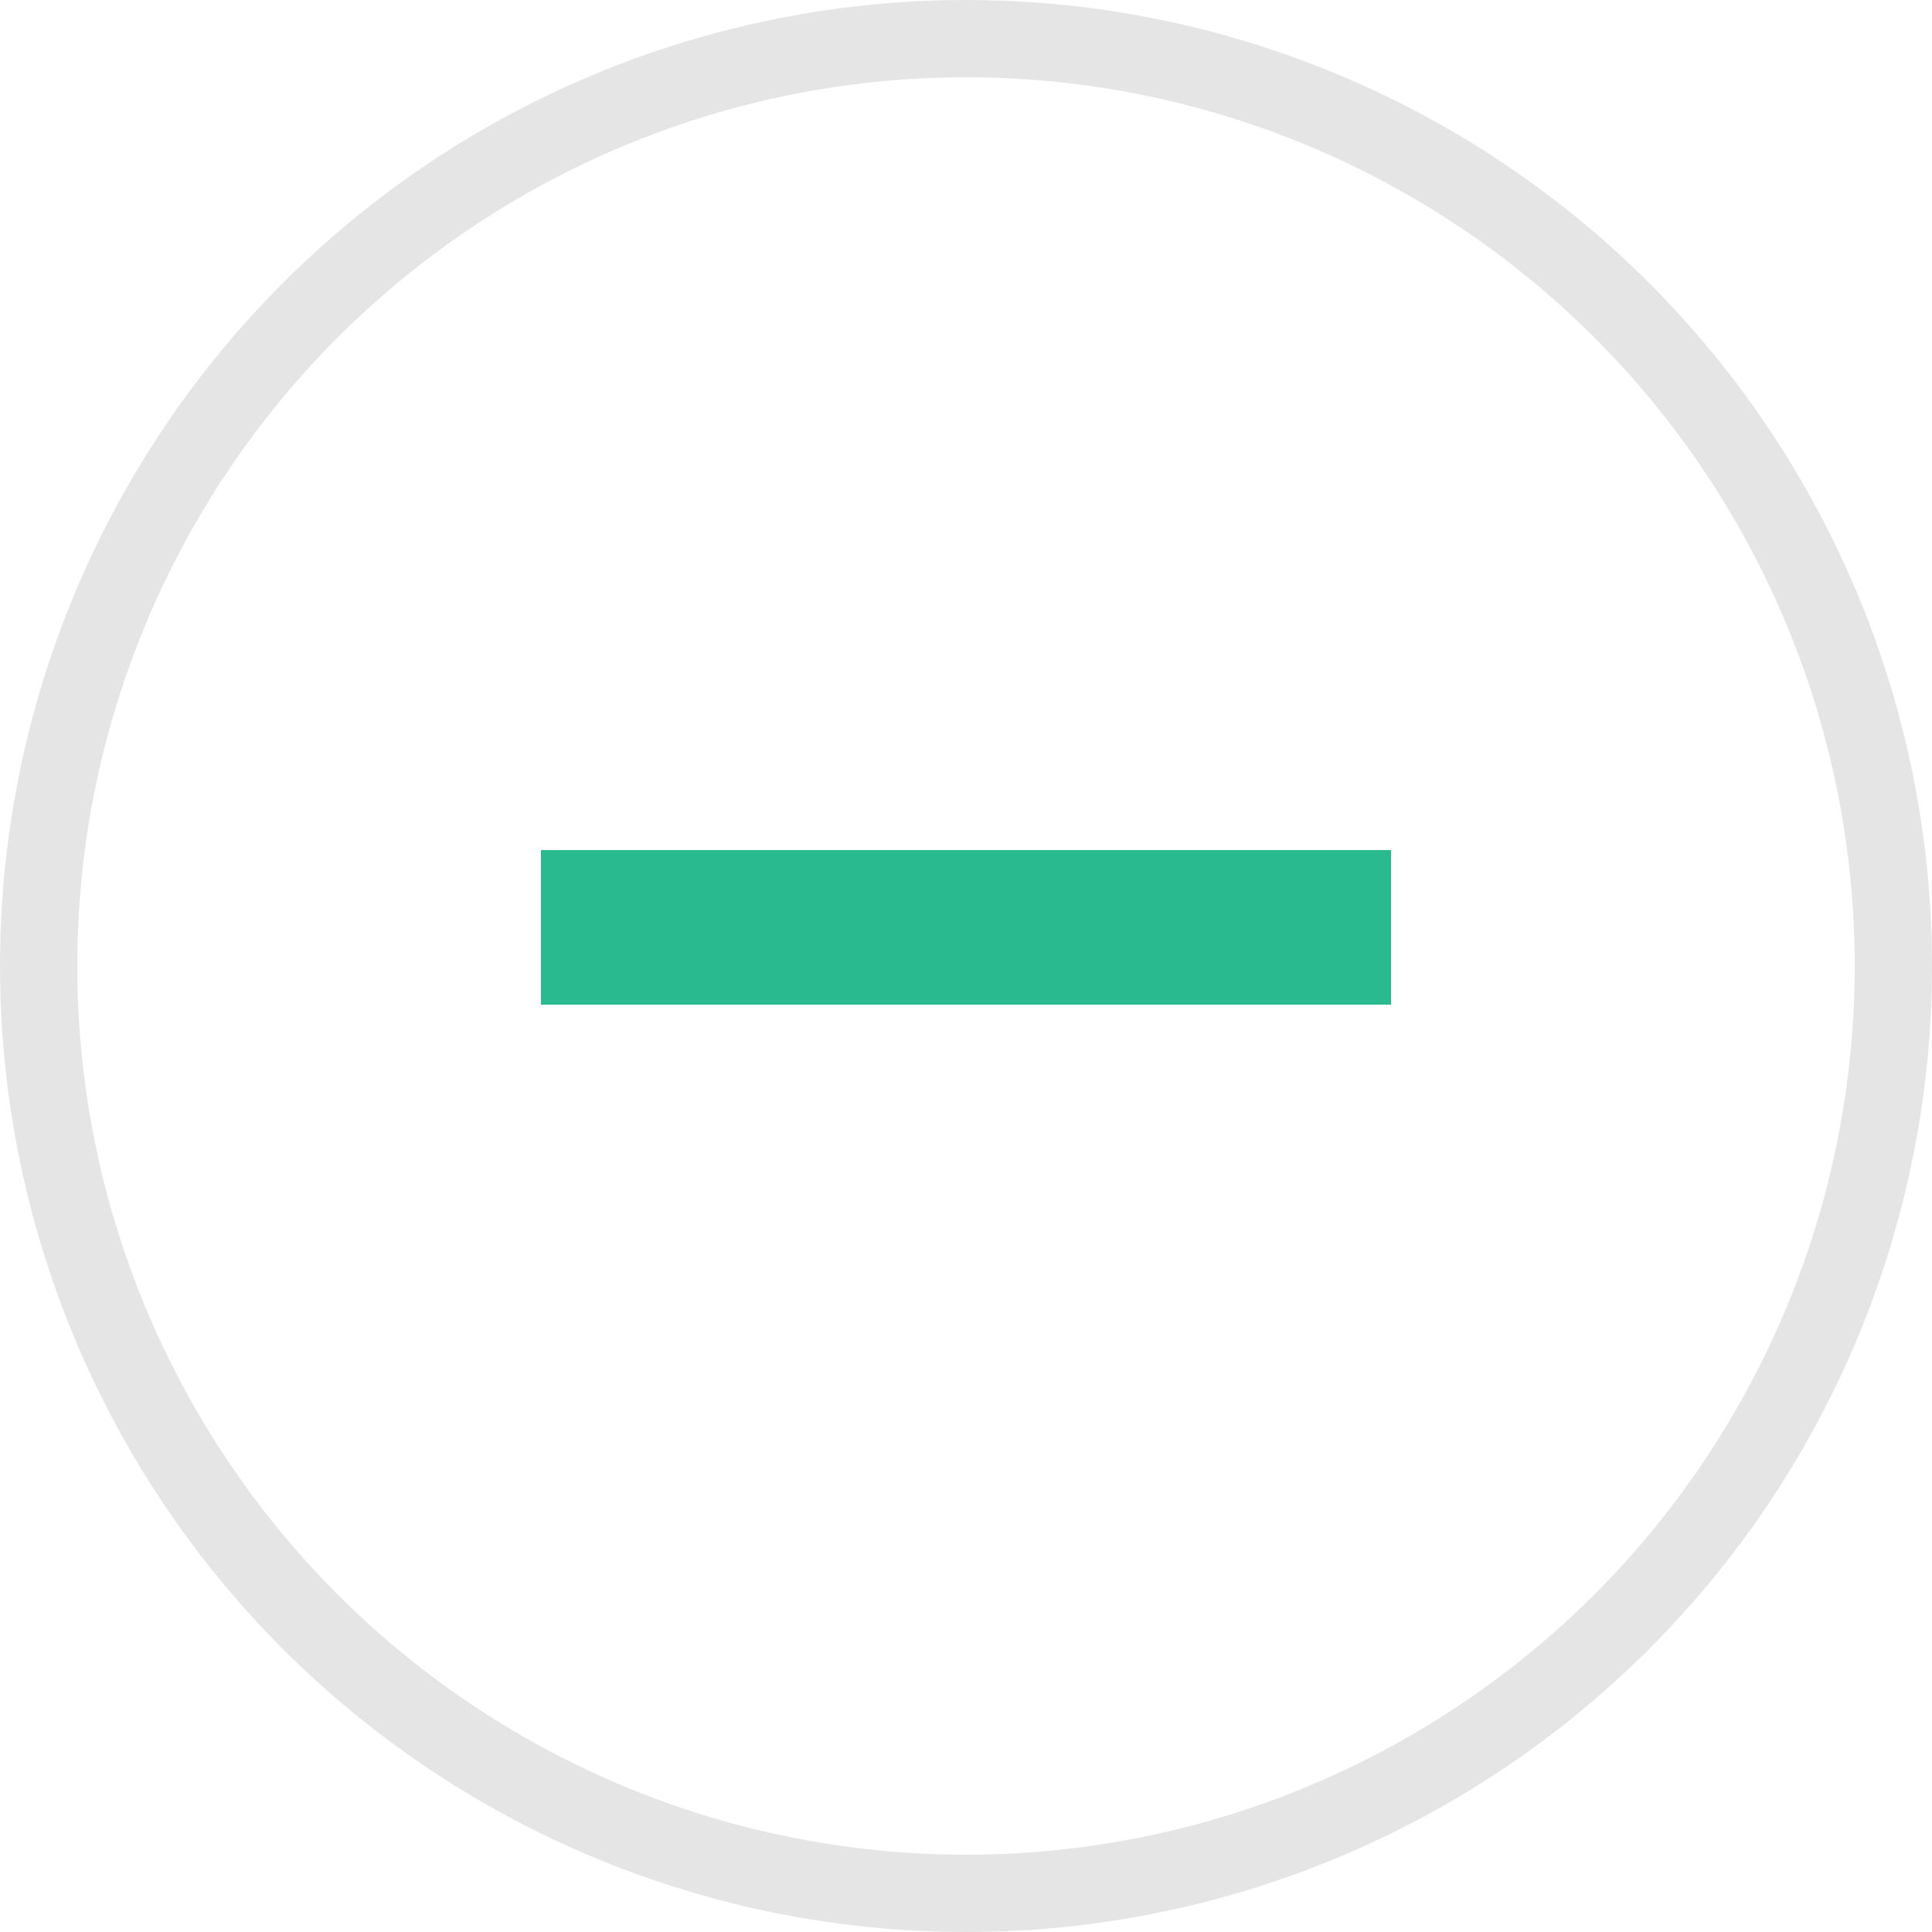 <svg width="25" height="25" viewBox="0 0 25 25" fill="none"  stroke="#E5E5E5" xmlns="http://www.w3.org/2000/svg">
<path d="M18 12L7 12" stroke="#2ABA90" stroke-width="2"/>
<circle cx="12.5" cy="12.5" r="12"/>
</svg>

